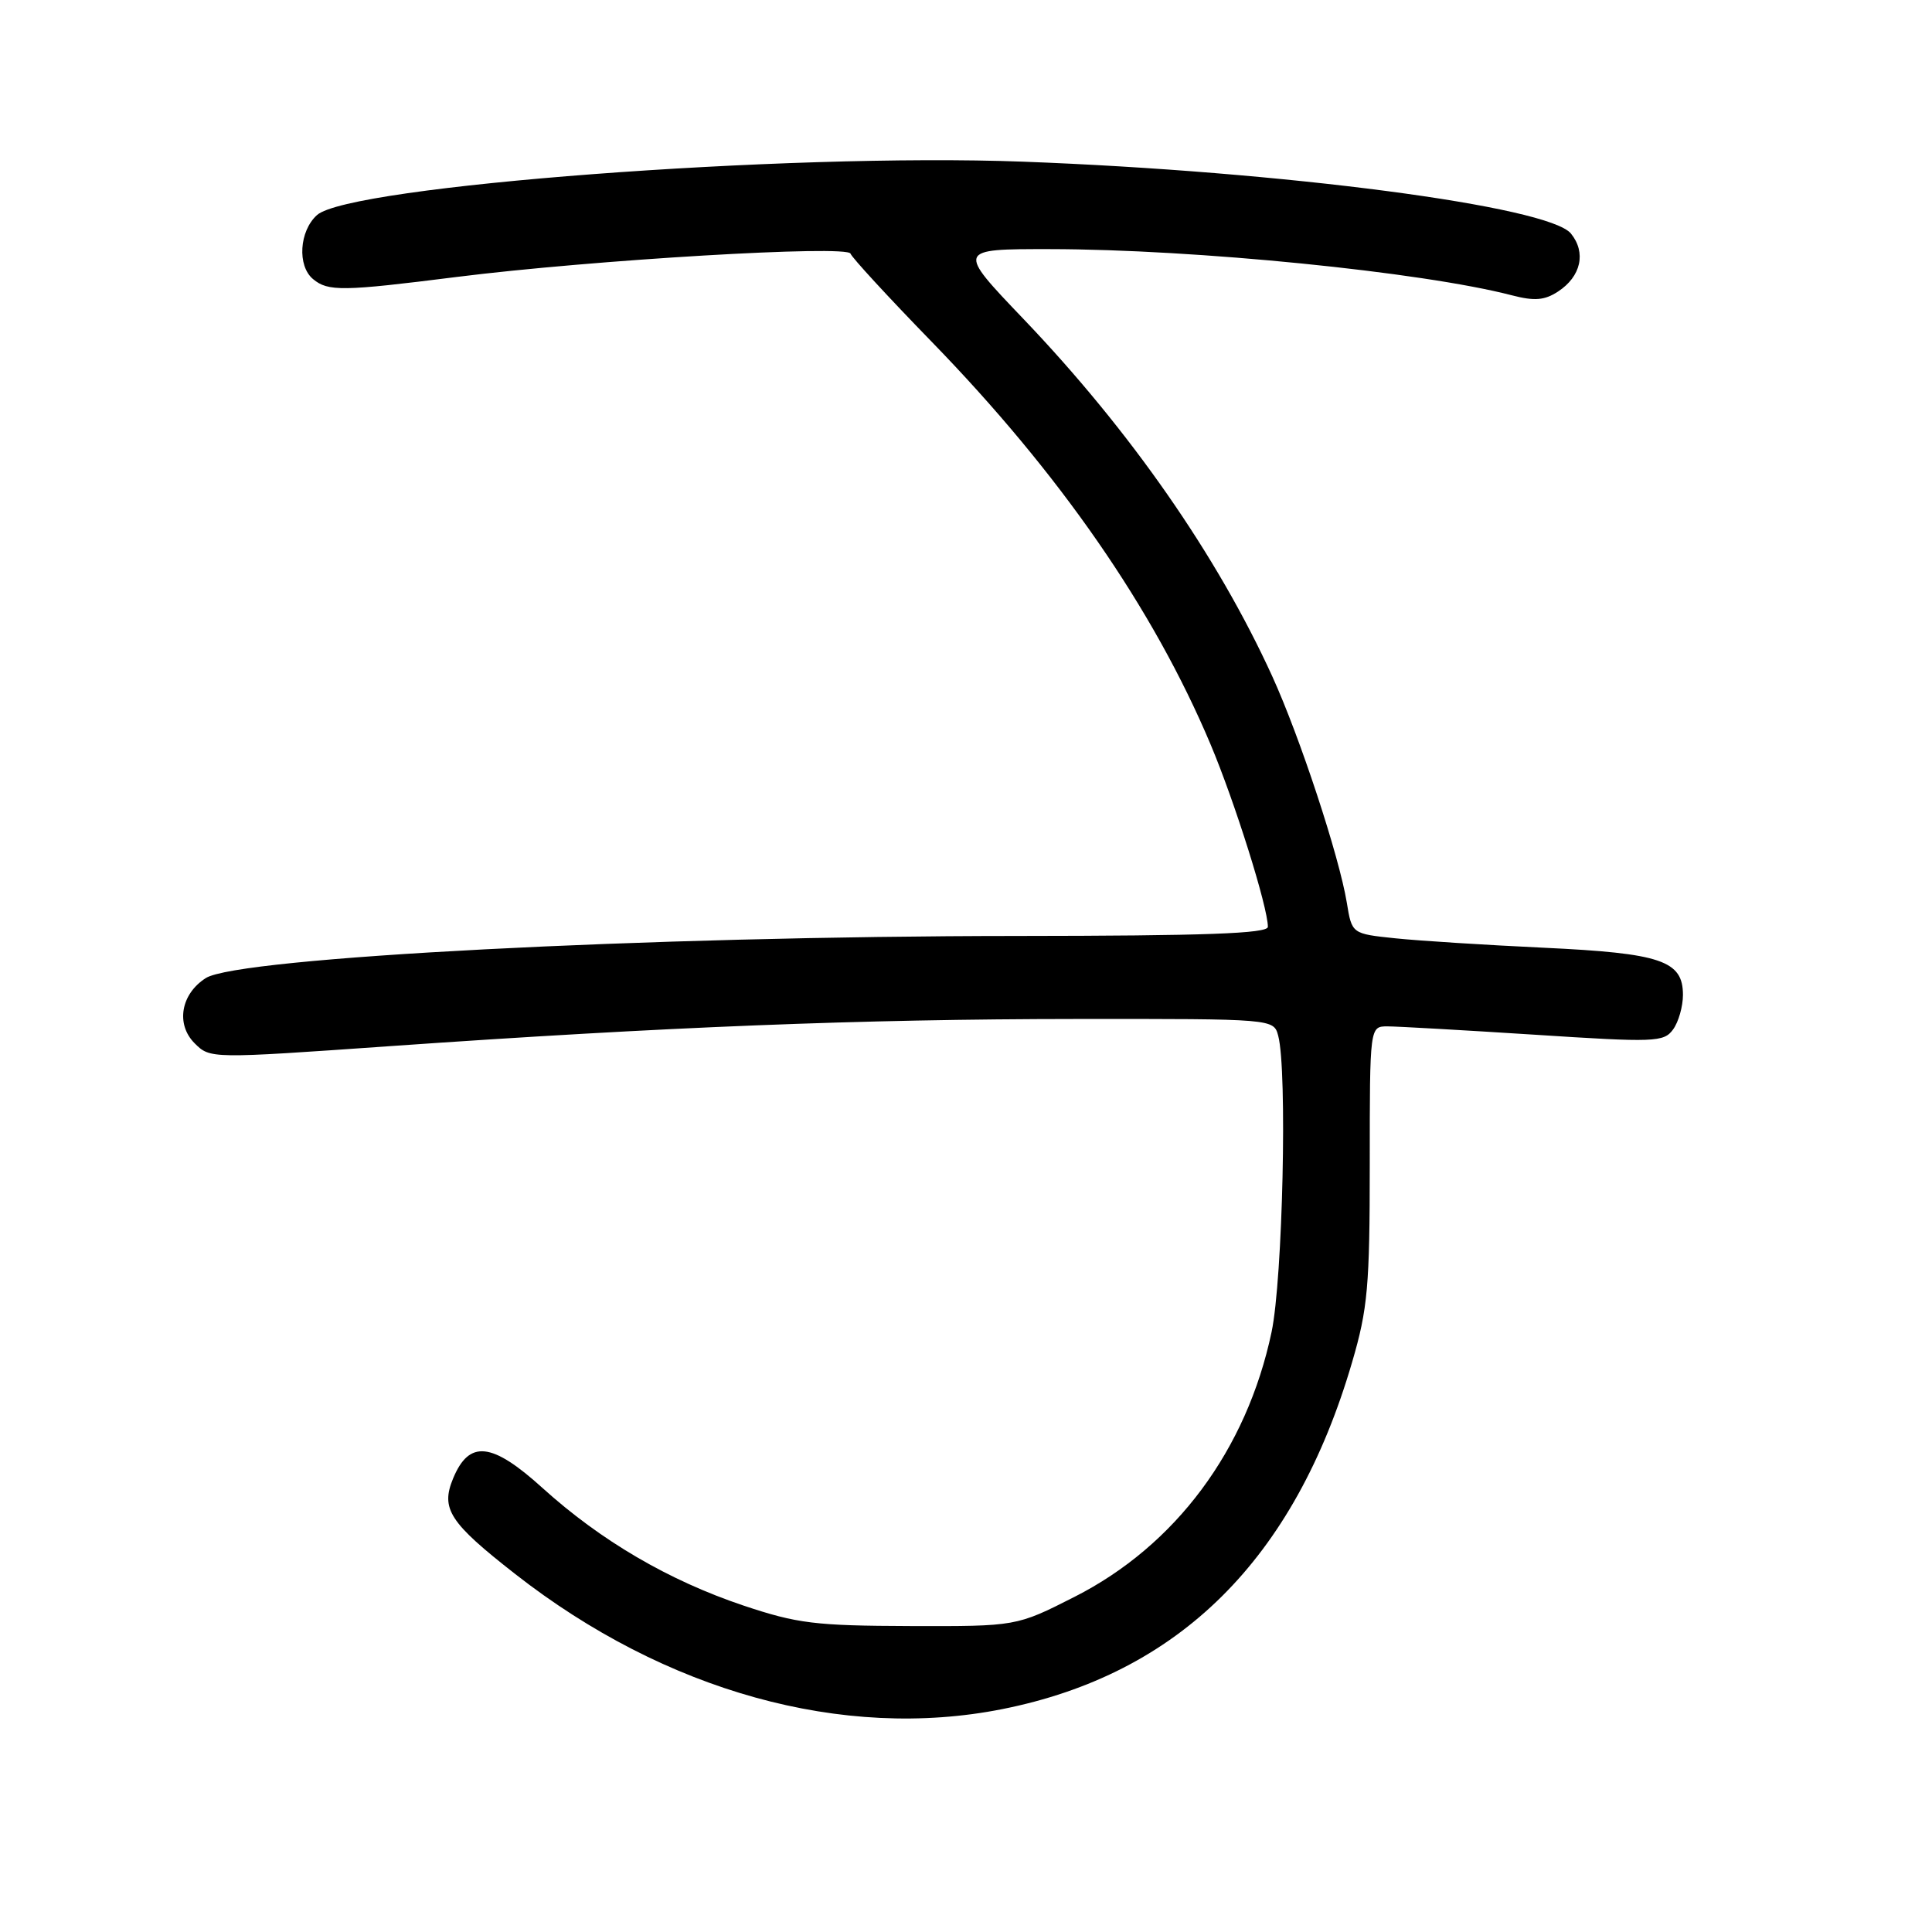 <?xml version="1.0" encoding="UTF-8" standalone="no"?>
<!DOCTYPE svg PUBLIC "-//W3C//DTD SVG 1.1//EN" "http://www.w3.org/Graphics/SVG/1.1/DTD/svg11.dtd" >
<svg xmlns="http://www.w3.org/2000/svg" xmlns:xlink="http://www.w3.org/1999/xlink" version="1.1" viewBox="0 0 256 256">
 <g >
 <path fill="currentColor"
d=" M 132.79 226.47 C 156.21 221.81 171.52 206.63 179.16 180.50 C 181.24 173.41 181.50 170.43 181.50 154.25 C 181.50 136.00 181.50 136.00 183.85 136.00 C 185.14 136.00 193.89 136.50 203.29 137.10 C 219.30 138.14 220.46 138.10 221.69 136.41 C 222.41 135.43 223.00 133.36 223.00 131.83 C 223.00 127.29 220.11 126.31 204.57 125.58 C 196.90 125.22 188.04 124.66 184.88 124.33 C 179.13 123.73 179.13 123.73 178.46 119.61 C 177.45 113.46 172.24 97.63 168.57 89.59 C 161.27 73.60 149.76 57.07 135.63 42.28 C 126.76 33.00 126.76 33.00 139.13 33.01 C 158.38 33.03 188.39 36.03 200.33 39.13 C 203.33 39.91 204.66 39.80 206.45 38.63 C 209.50 36.63 210.20 33.47 208.16 30.95 C 205.21 27.32 170.09 22.71 135.50 21.42 C 104.19 20.25 46.27 24.64 42.00 28.50 C 39.65 30.62 39.37 35.23 41.48 36.98 C 43.47 38.64 45.38 38.61 60.50 36.70 C 78.56 34.43 112.31 32.43 112.70 33.61 C 112.88 34.13 117.70 39.37 123.42 45.25 C 140.39 62.70 152.82 80.64 160.40 98.62 C 163.62 106.26 168.00 120.20 168.00 122.81 C 168.00 123.70 159.72 124.00 134.75 124.02 C 85.83 124.04 31.57 126.86 27.27 129.60 C 23.96 131.71 23.27 135.72 25.79 138.24 C 27.85 140.29 27.87 140.29 51.67 138.62 C 88.21 136.06 114.00 135.04 142.63 135.02 C 168.77 135.00 168.77 135.00 169.37 137.25 C 170.59 141.82 169.97 169.46 168.49 176.50 C 165.19 192.13 155.77 204.80 142.38 211.59 C 134.68 215.50 134.68 215.50 120.59 215.46 C 108.02 215.42 105.64 215.13 98.50 212.74 C 88.59 209.41 79.62 204.16 71.88 197.16 C 65.17 191.08 62.17 190.76 60.04 195.90 C 58.37 199.93 59.55 201.75 68.26 208.56 C 88.17 224.14 111.68 230.66 132.79 226.47 Z "/>
</g>
</svg>